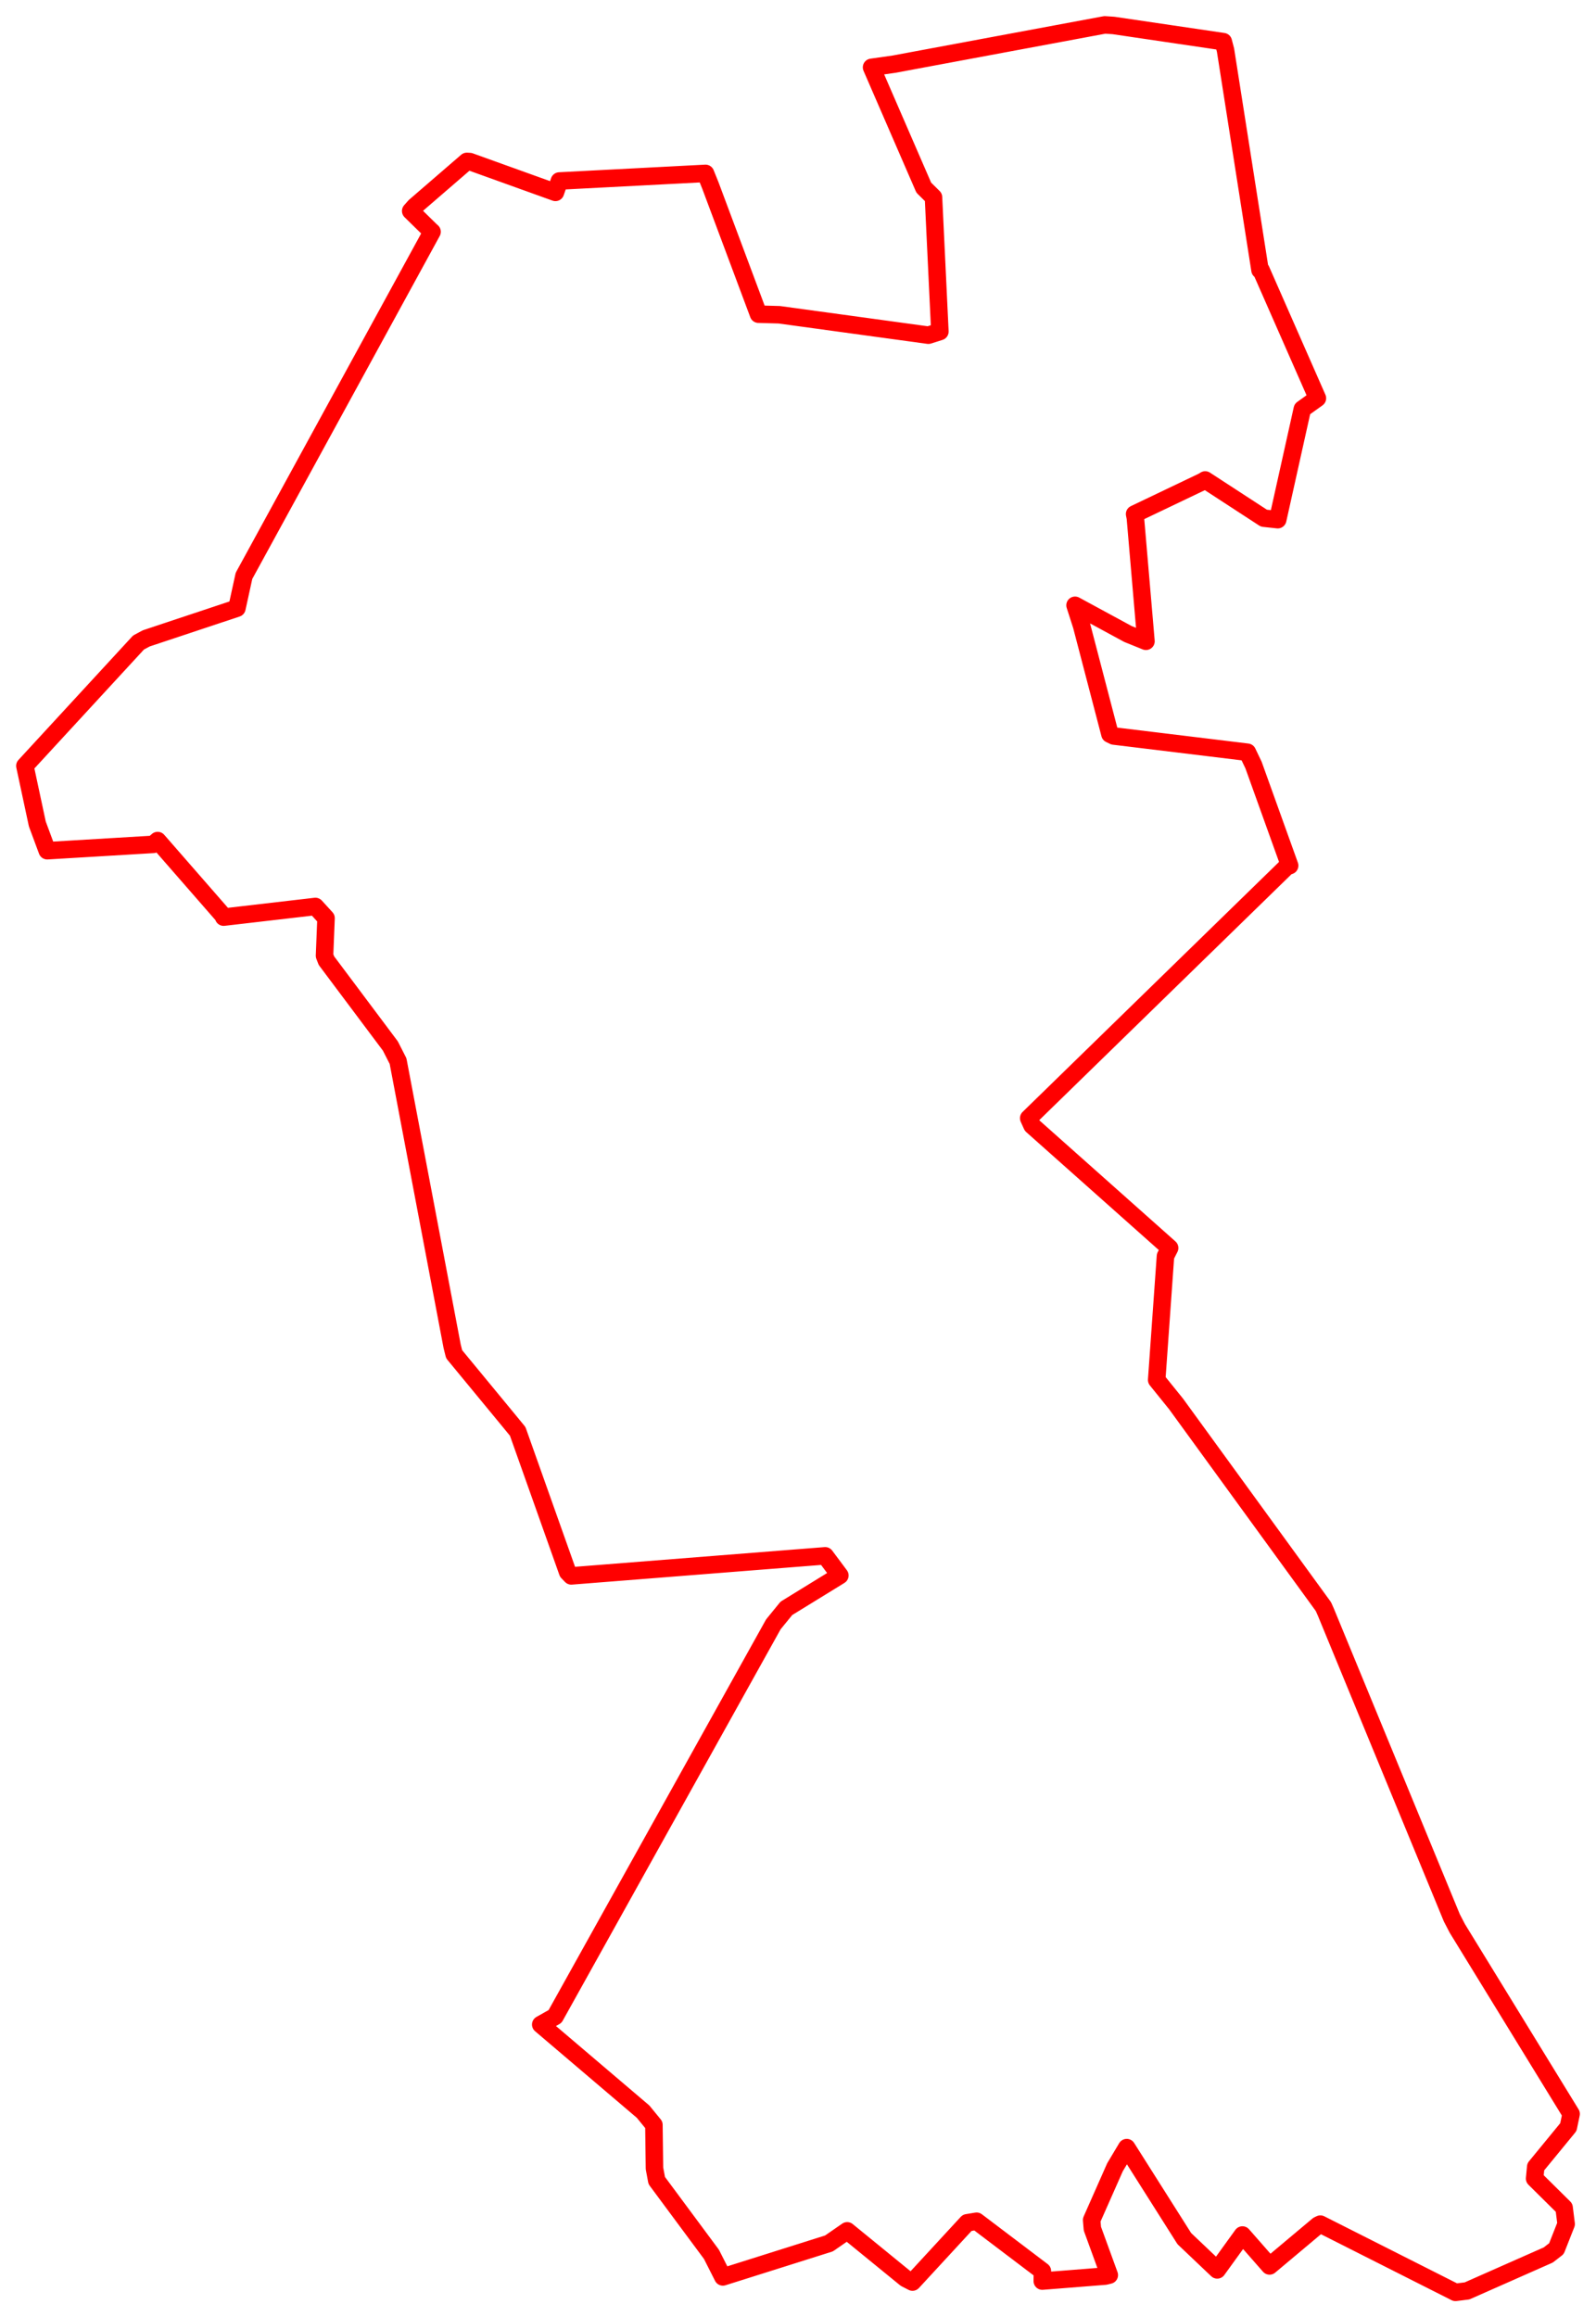 <svg width="320.574" height="465.396" xmlns="http://www.w3.org/2000/svg"><polygon points="5,153.817 7.499,165.492 9.491,170.857 30.794,169.583 31.666,168.819 44.829,183.906 44.921,184.196 63.348,182.055 65.488,184.4 65.185,191.946 65.569,192.939 78.41,210.08 79.954,213.112 90.817,270.382 91.217,271.979 102.134,285.221 103.984,287.476 114.018,315.739 114.749,316.501 165.75,312.473 168.693,316.416 157.956,323.019 155.336,326.233 111.489,404.989 108.614,406.61 129.168,424.1 131.344,426.757 131.458,435.502 131.914,437.939 142.904,452.763 145.197,457.295 166.51,450.57 170.165,448.041 181.901,457.615 183.289,458.327 194.266,446.426 196.16,446.112 209.376,456.12 209.356,458.131 221.996,457.129 222.812,456.927 219.416,447.6 219.271,445.867 223.959,435.27 226.315,431.326 237.883,449.602 244.495,455.882 249.557,448.878 255.004,455.089 264.752,446.912 265.212,446.693 292.348,460.396 294.674,460.104 310.985,452.89 312.626,451.621 314.576,446.67 314.165,443.395 308.246,437.543 308.468,435.196 315.022,427.206 315.574,424.553 292.723,387.31 291.612,385.17 266.297,323.74 265.82,322.668 236.233,281.974 232.333,277.143 234.098,252.287 234.933,250.642 207.297,226.054 206.628,224.58 258.456,174.054 259.04,173.85 251.785,153.652 250.552,151.078 223.722,147.819 222.944,147.441 217.259,125.681 215.936,121.567 226.57,127.336 230.179,128.795 228.053,104.015 227.899,103.238 241.657,96.664 242.08,96.397 253.866,104.071 256.644,104.373 261.585,82.156 264.615,79.984 253.289,54.225 253.089,54.247 246.161,10.083 245.711,8.367 223.666,5.116 221.916,5 179.572,12.887 175.063,13.526 185.547,37.684 187.499,39.613 188.785,66.588 186.476,67.319 156.524,63.216 152.351,63.1 142.69,37.258 141.71,34.824 112.356,36.351 111.566,38.638 94.374,32.452 93.772,32.417 83.334,41.431 82.495,42.376 86.489,46.286 86.783,46.55 49.006,115.658 47.586,122.151 29.375,128.211 27.822,129.046 5,153.817" stroke="red" stroke-width="3.516" fill="none" stroke-linejoin="round" vector-effect="non-scaling-stroke"></polygon></svg>